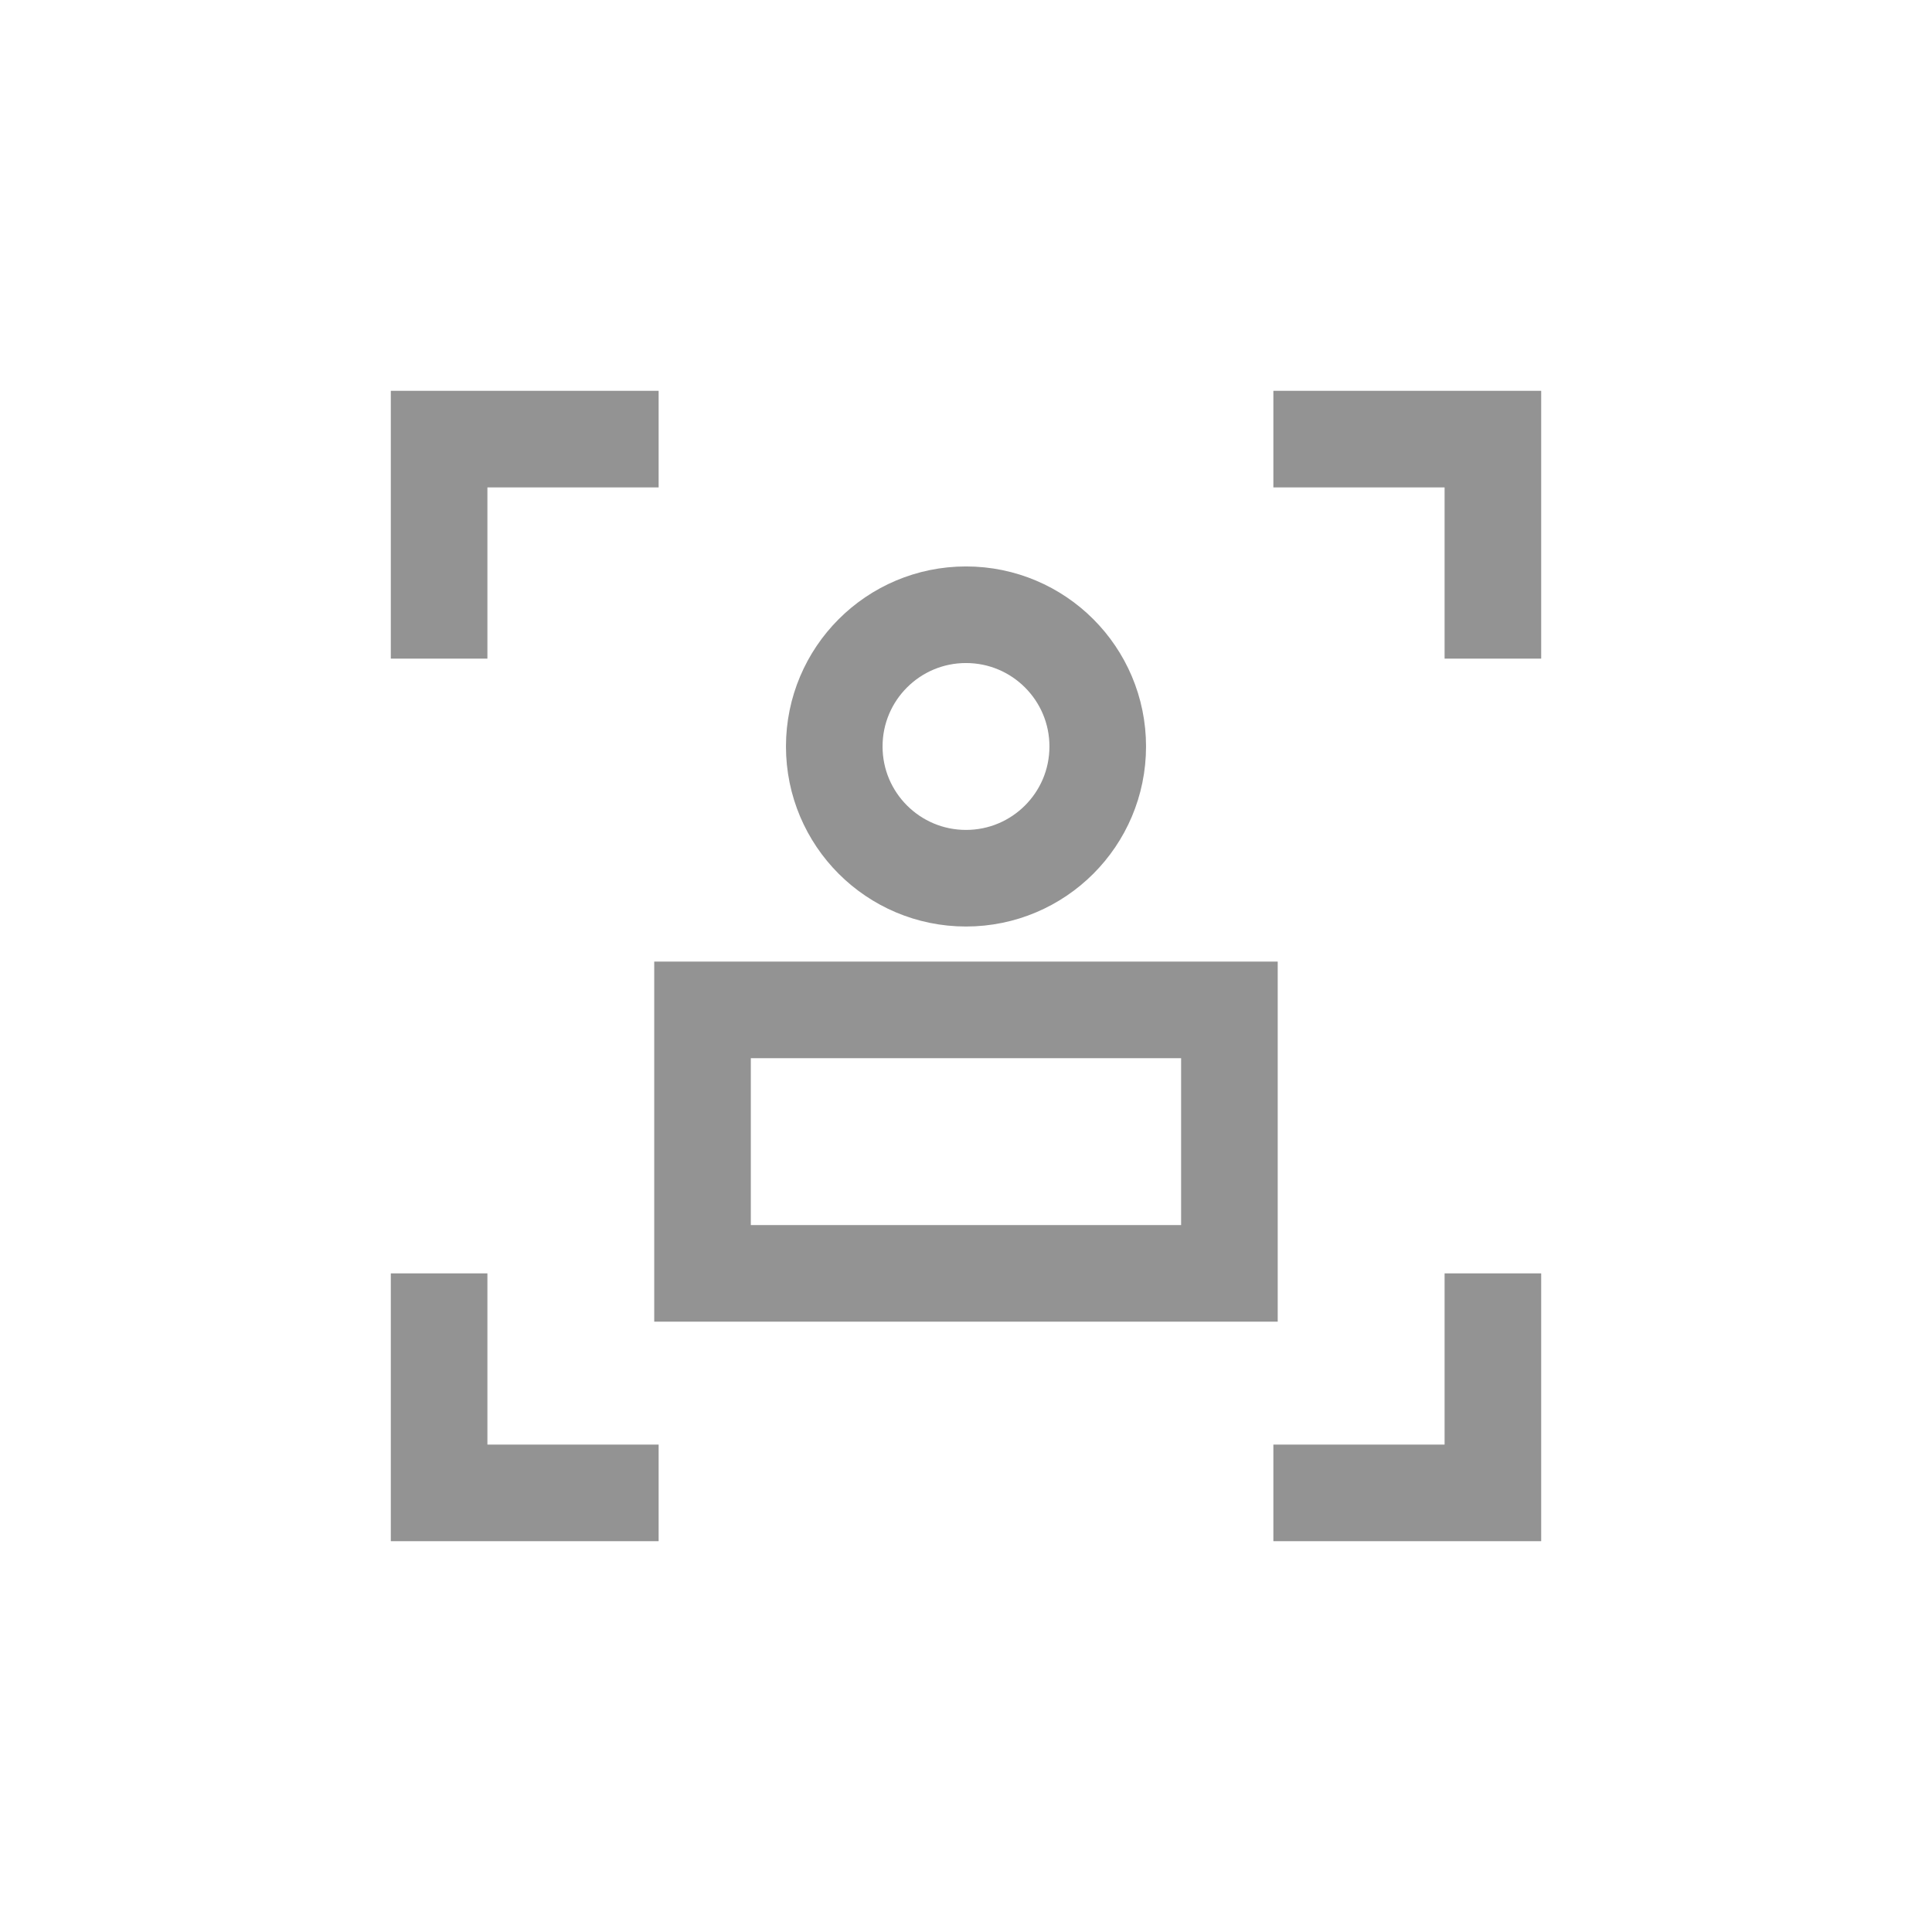 <svg xmlns="http://www.w3.org/2000/svg" width="32" height="32" viewBox="0 0 32 32">
    <g fill="none">
        <path stroke="#939393" stroke-width="1.6" d="M7.273 10.909L7.273 7.273 10.909 7.273"/>
        <path stroke="#939393" stroke-width="1.6" d="M21.091 21.091L24.727 21.091 24.727 24.727" transform="matrix(1 0 0 -1 0 45.818)"/>
        <path stroke="#939393" stroke-width="1.6" d="M21.091 7.273L24.727 7.273 24.727 10.909"/>
        <path stroke="#939393" stroke-width="1.6" d="M7.273 24.727L7.273 21.091 10.909 21.091" transform="matrix(1 0 0 -1 0 45.818)"/>
        <g stroke="#939393" stroke-width="1.6" transform="translate(11.636 10.182)">
            <circle cx="4.364" cy="2.182" r="2.182"/>
            <path d="M0 6.545H8.727V10.909H0z"/>
        </g>
    </g>
</svg>
